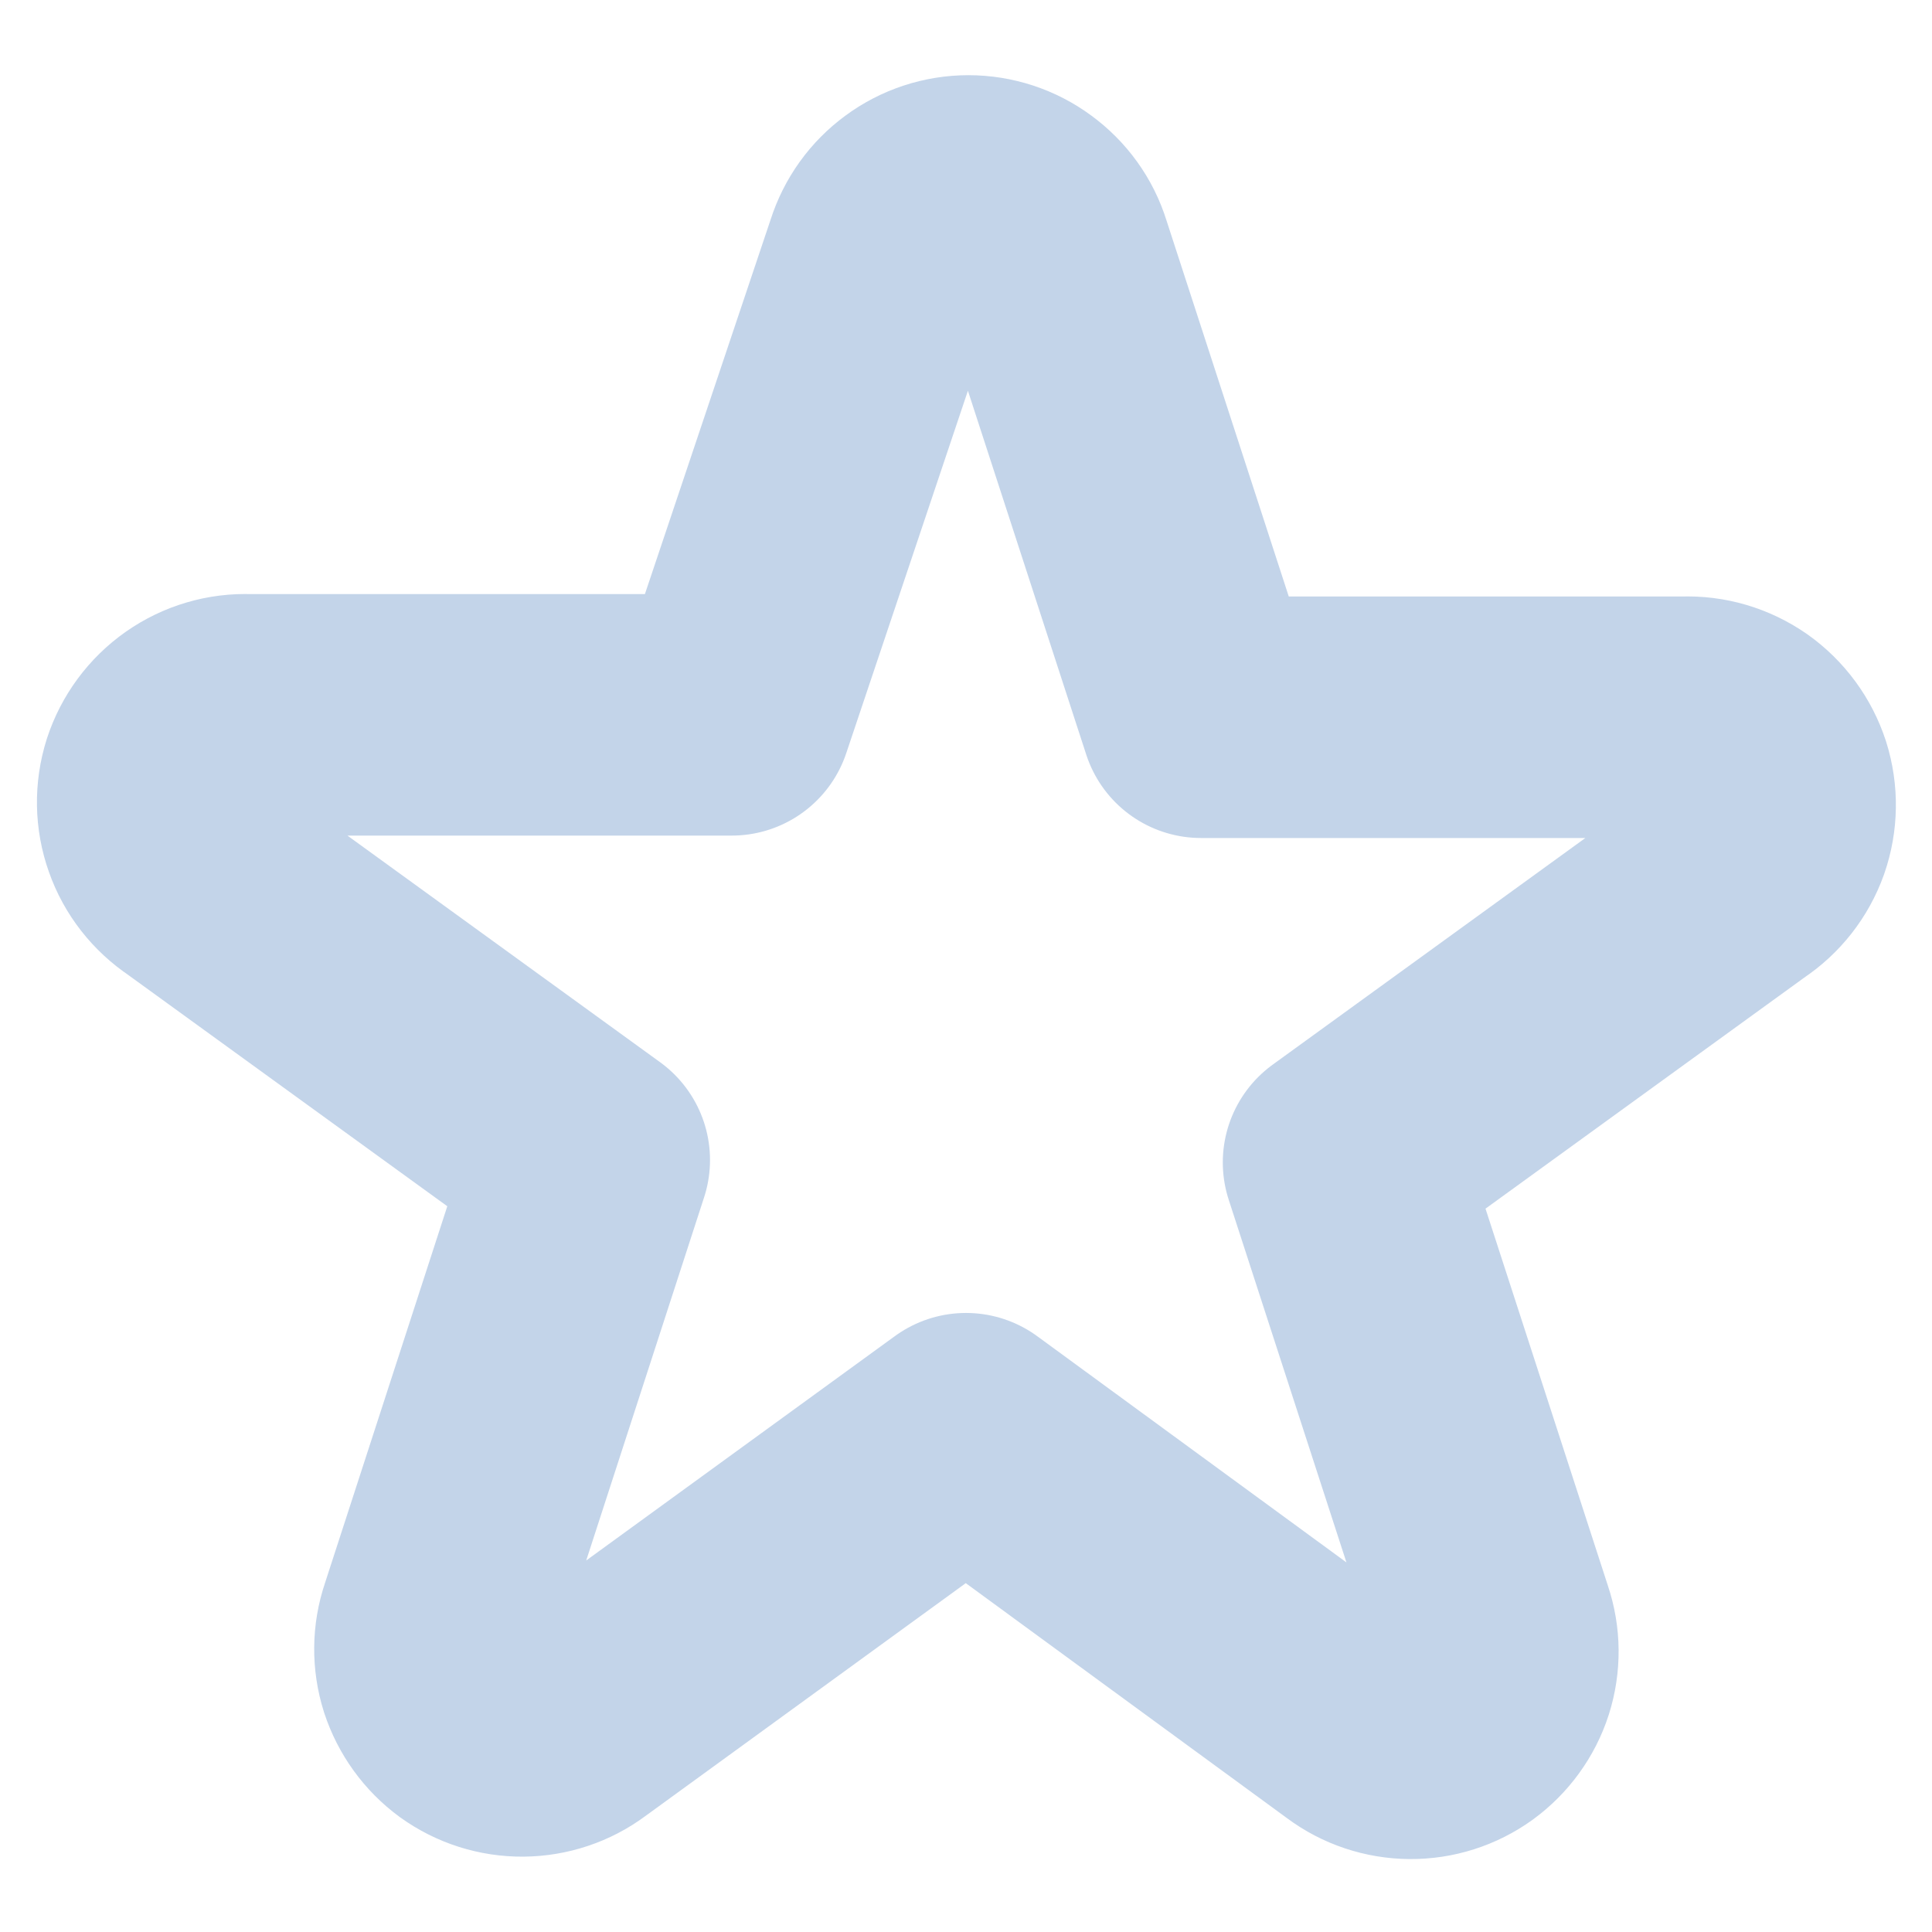 <svg width="12" height="12" viewBox="0 0 12 12" fill="none" xmlns="http://www.w3.org/2000/svg">
<g id="Layer">
<path id="Vector" fill-rule="evenodd" clip-rule="evenodd" d="M5.5 1.595C5.535 1.485 5.603 1.39 5.696 1.322C5.788 1.254 5.9 1.217 6.015 1.217C6.13 1.217 6.242 1.254 6.334 1.322C6.427 1.39 6.496 1.485 6.53 1.595L7.46 4.455H10.46C10.579 4.45 10.696 4.485 10.794 4.553C10.891 4.622 10.963 4.72 11 4.833C11.036 4.947 11.034 5.069 10.995 5.181C10.955 5.293 10.88 5.389 10.78 5.455L8.345 7.22L9.275 10.085C9.312 10.194 9.313 10.312 9.278 10.422C9.243 10.531 9.173 10.627 9.08 10.695C8.987 10.762 8.875 10.798 8.759 10.797C8.644 10.796 8.532 10.759 8.44 10.69L6 8.905L3.565 10.675C3.473 10.744 3.361 10.781 3.246 10.782C3.131 10.783 3.018 10.747 2.925 10.68C2.832 10.612 2.763 10.516 2.727 10.407C2.692 10.297 2.693 10.179 2.73 10.07L3.66 7.205L1.225 5.44C1.126 5.374 1.05 5.278 1.011 5.166C0.971 5.054 0.969 4.932 1.005 4.818C1.042 4.705 1.114 4.607 1.212 4.538C1.309 4.47 1.426 4.435 1.545 4.44H4.545L5.5 1.595Z" stroke="#C3D4E9" stroke-width="1.5" stroke-linecap="round" stroke-linejoin="round"/>
</g>
</svg>
